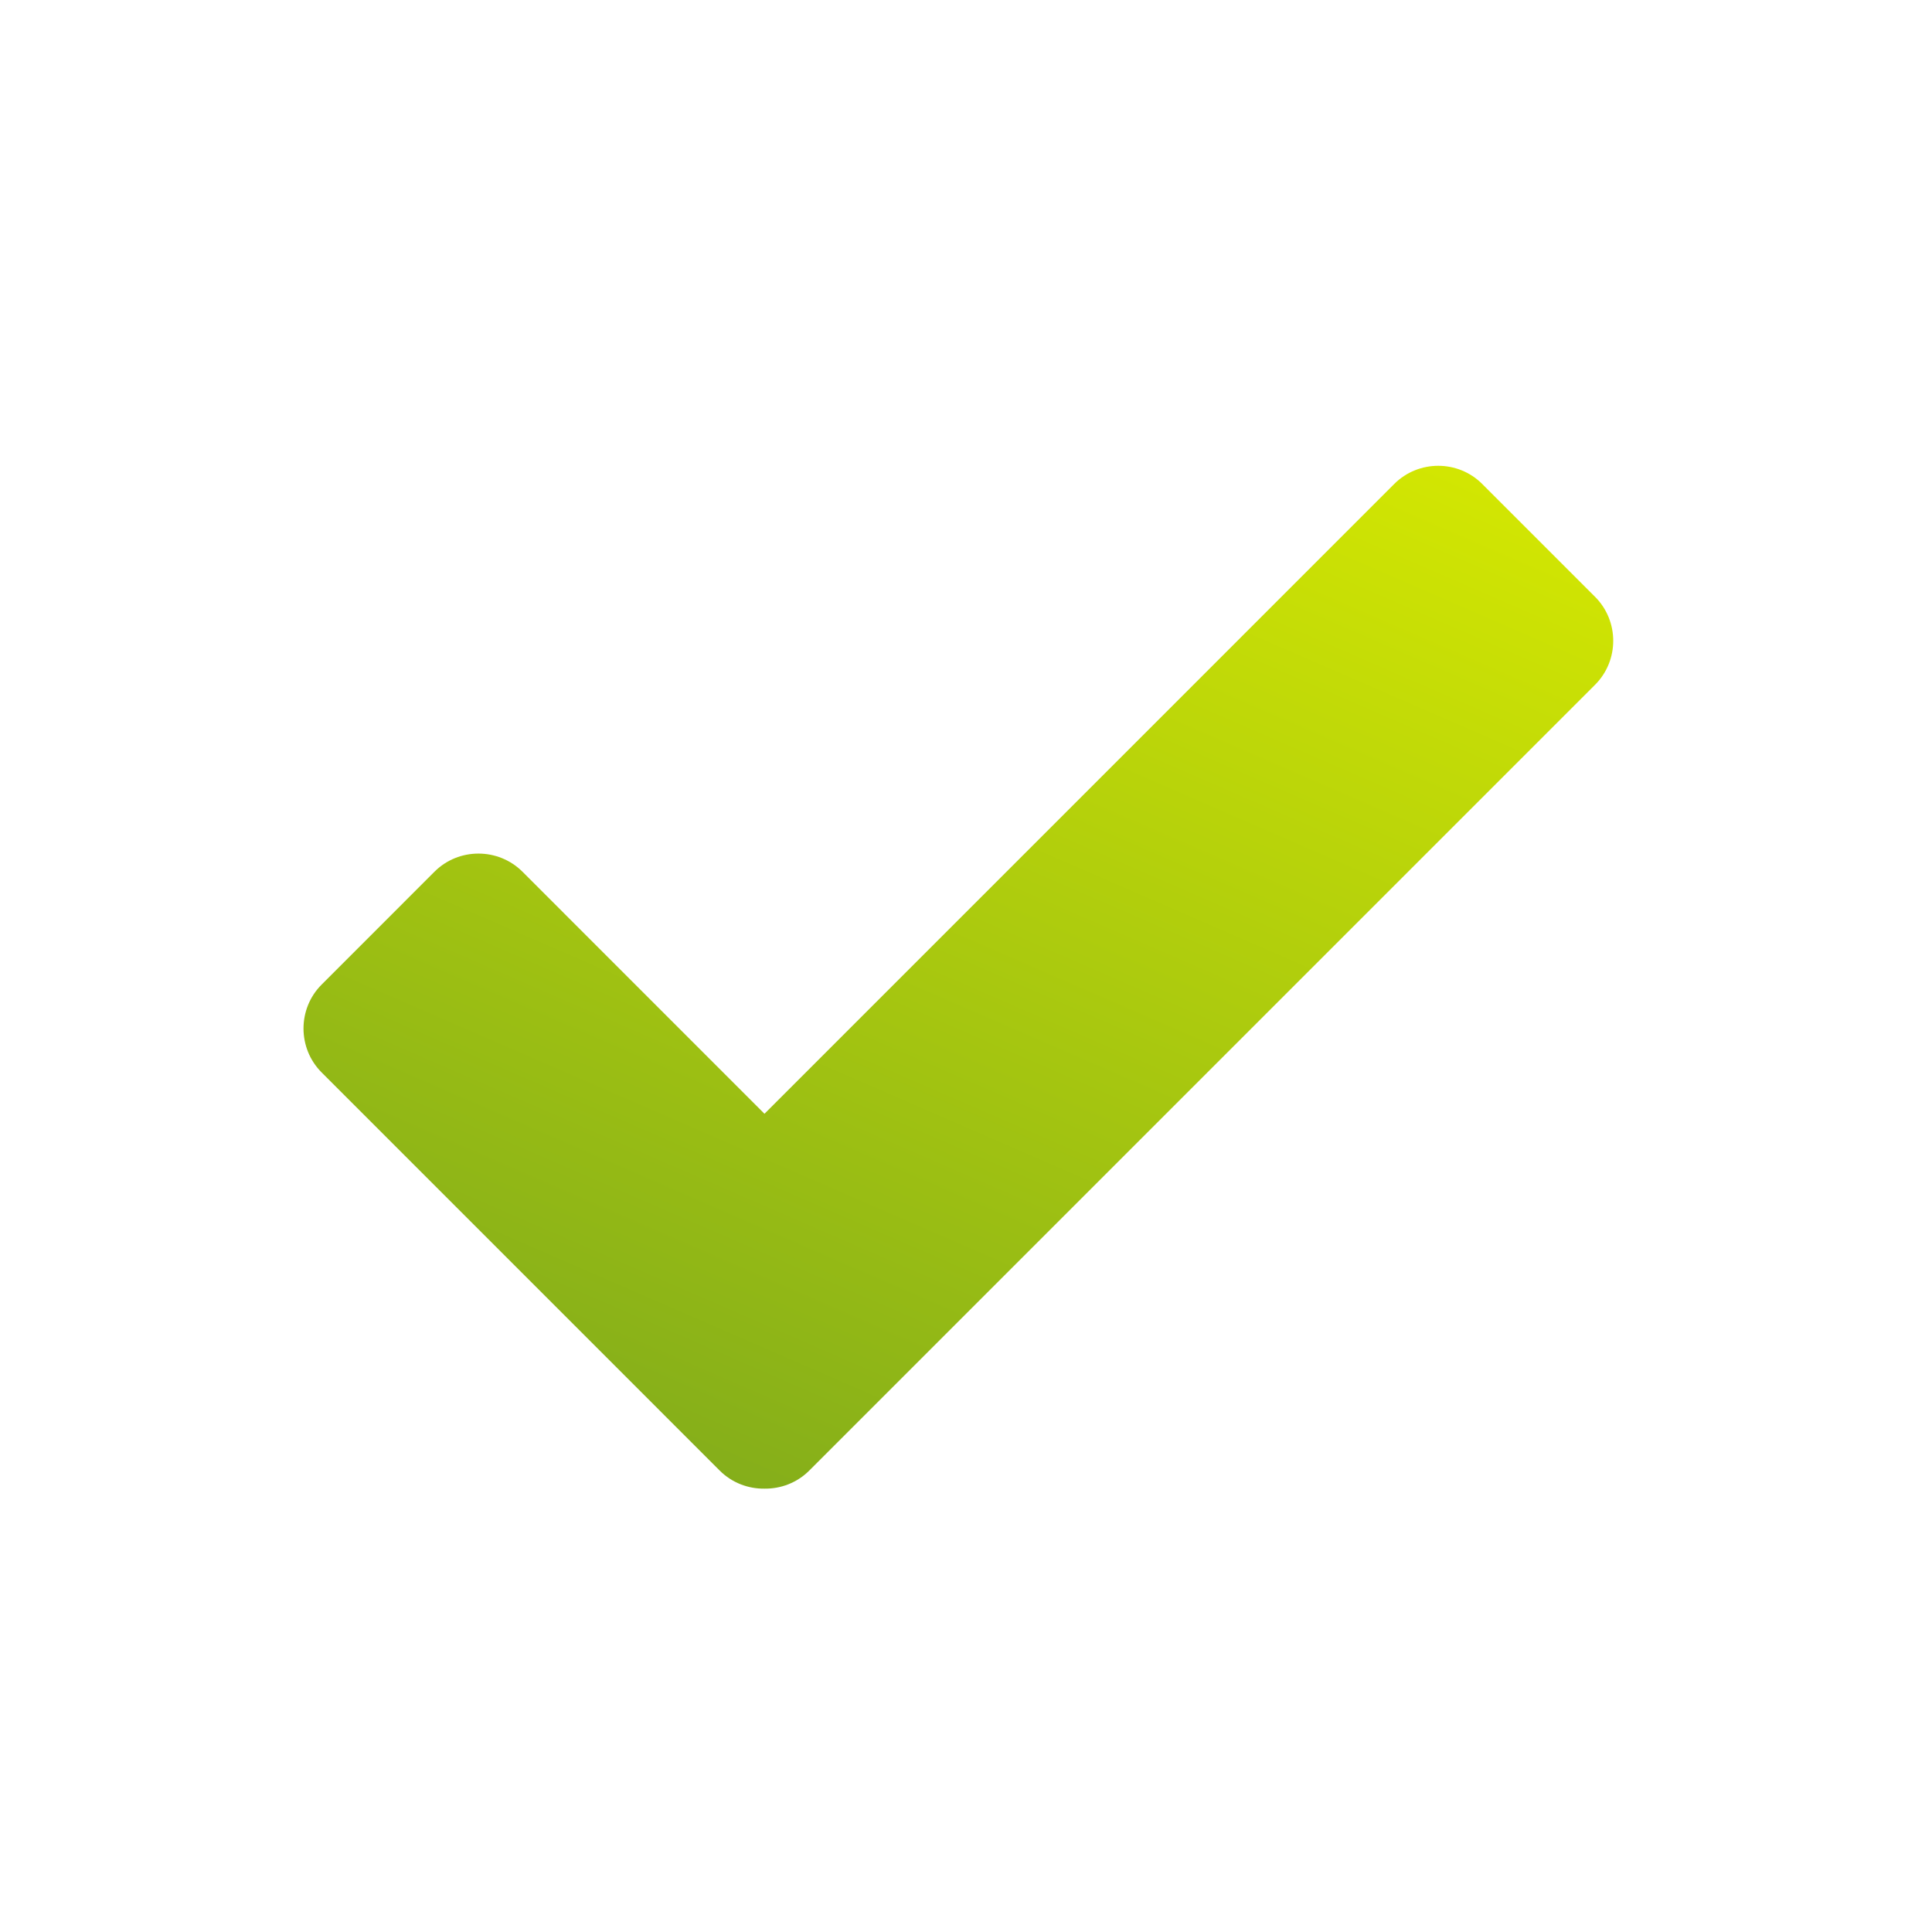 <?xml version="1.0" encoding="utf-8"?>
<!-- Generator: Adobe Illustrator 14.0.0, SVG Export Plug-In . SVG Version: 6.00 Build 43363)  -->
<!DOCTYPE svg PUBLIC "-//W3C//DTD SVG 1.1//EN" "http://www.w3.org/Graphics/SVG/1.1/DTD/svg11.dtd">
<svg version="1.1" id="Layer_1" xmlns="http://www.w3.org/2000/svg" xmlns:xlink="http://www.w3.org/1999/xlink" x="0px" y="0px"
	 width="65px" height="65px" viewBox="0 0 65 65" enable-background="new 0 0 65 65" xml:space="preserve">
<linearGradient id="SVGID_1_" gradientUnits="userSpaceOnUse" x1="20.361" y1="55.408" x2="40.801" y2="8.397">
	<stop  offset="0" style="stop-color:#78A51E"/>
	<stop  offset="1" style="stop-color:#D9EB00"/>
</linearGradient>
<path fill="url(#SVGID_1_)" d="M53.664,20.079l-3.797-3.797c-0.813-0.814-2.145-0.814-2.959,0L25.72,37.472l-8.143-8.145
	c-0.815-0.812-2.146-0.812-2.959,0l-3.797,3.798c-0.813,0.812-0.813,2.143,0,2.956l13.393,13.395
	c0.415,0.414,0.961,0.615,1.506,0.608c0.545,0.007,1.092-0.194,1.506-0.608l26.438-26.438
	C54.479,22.225,54.479,20.894,53.664,20.079z"/>
</svg>
